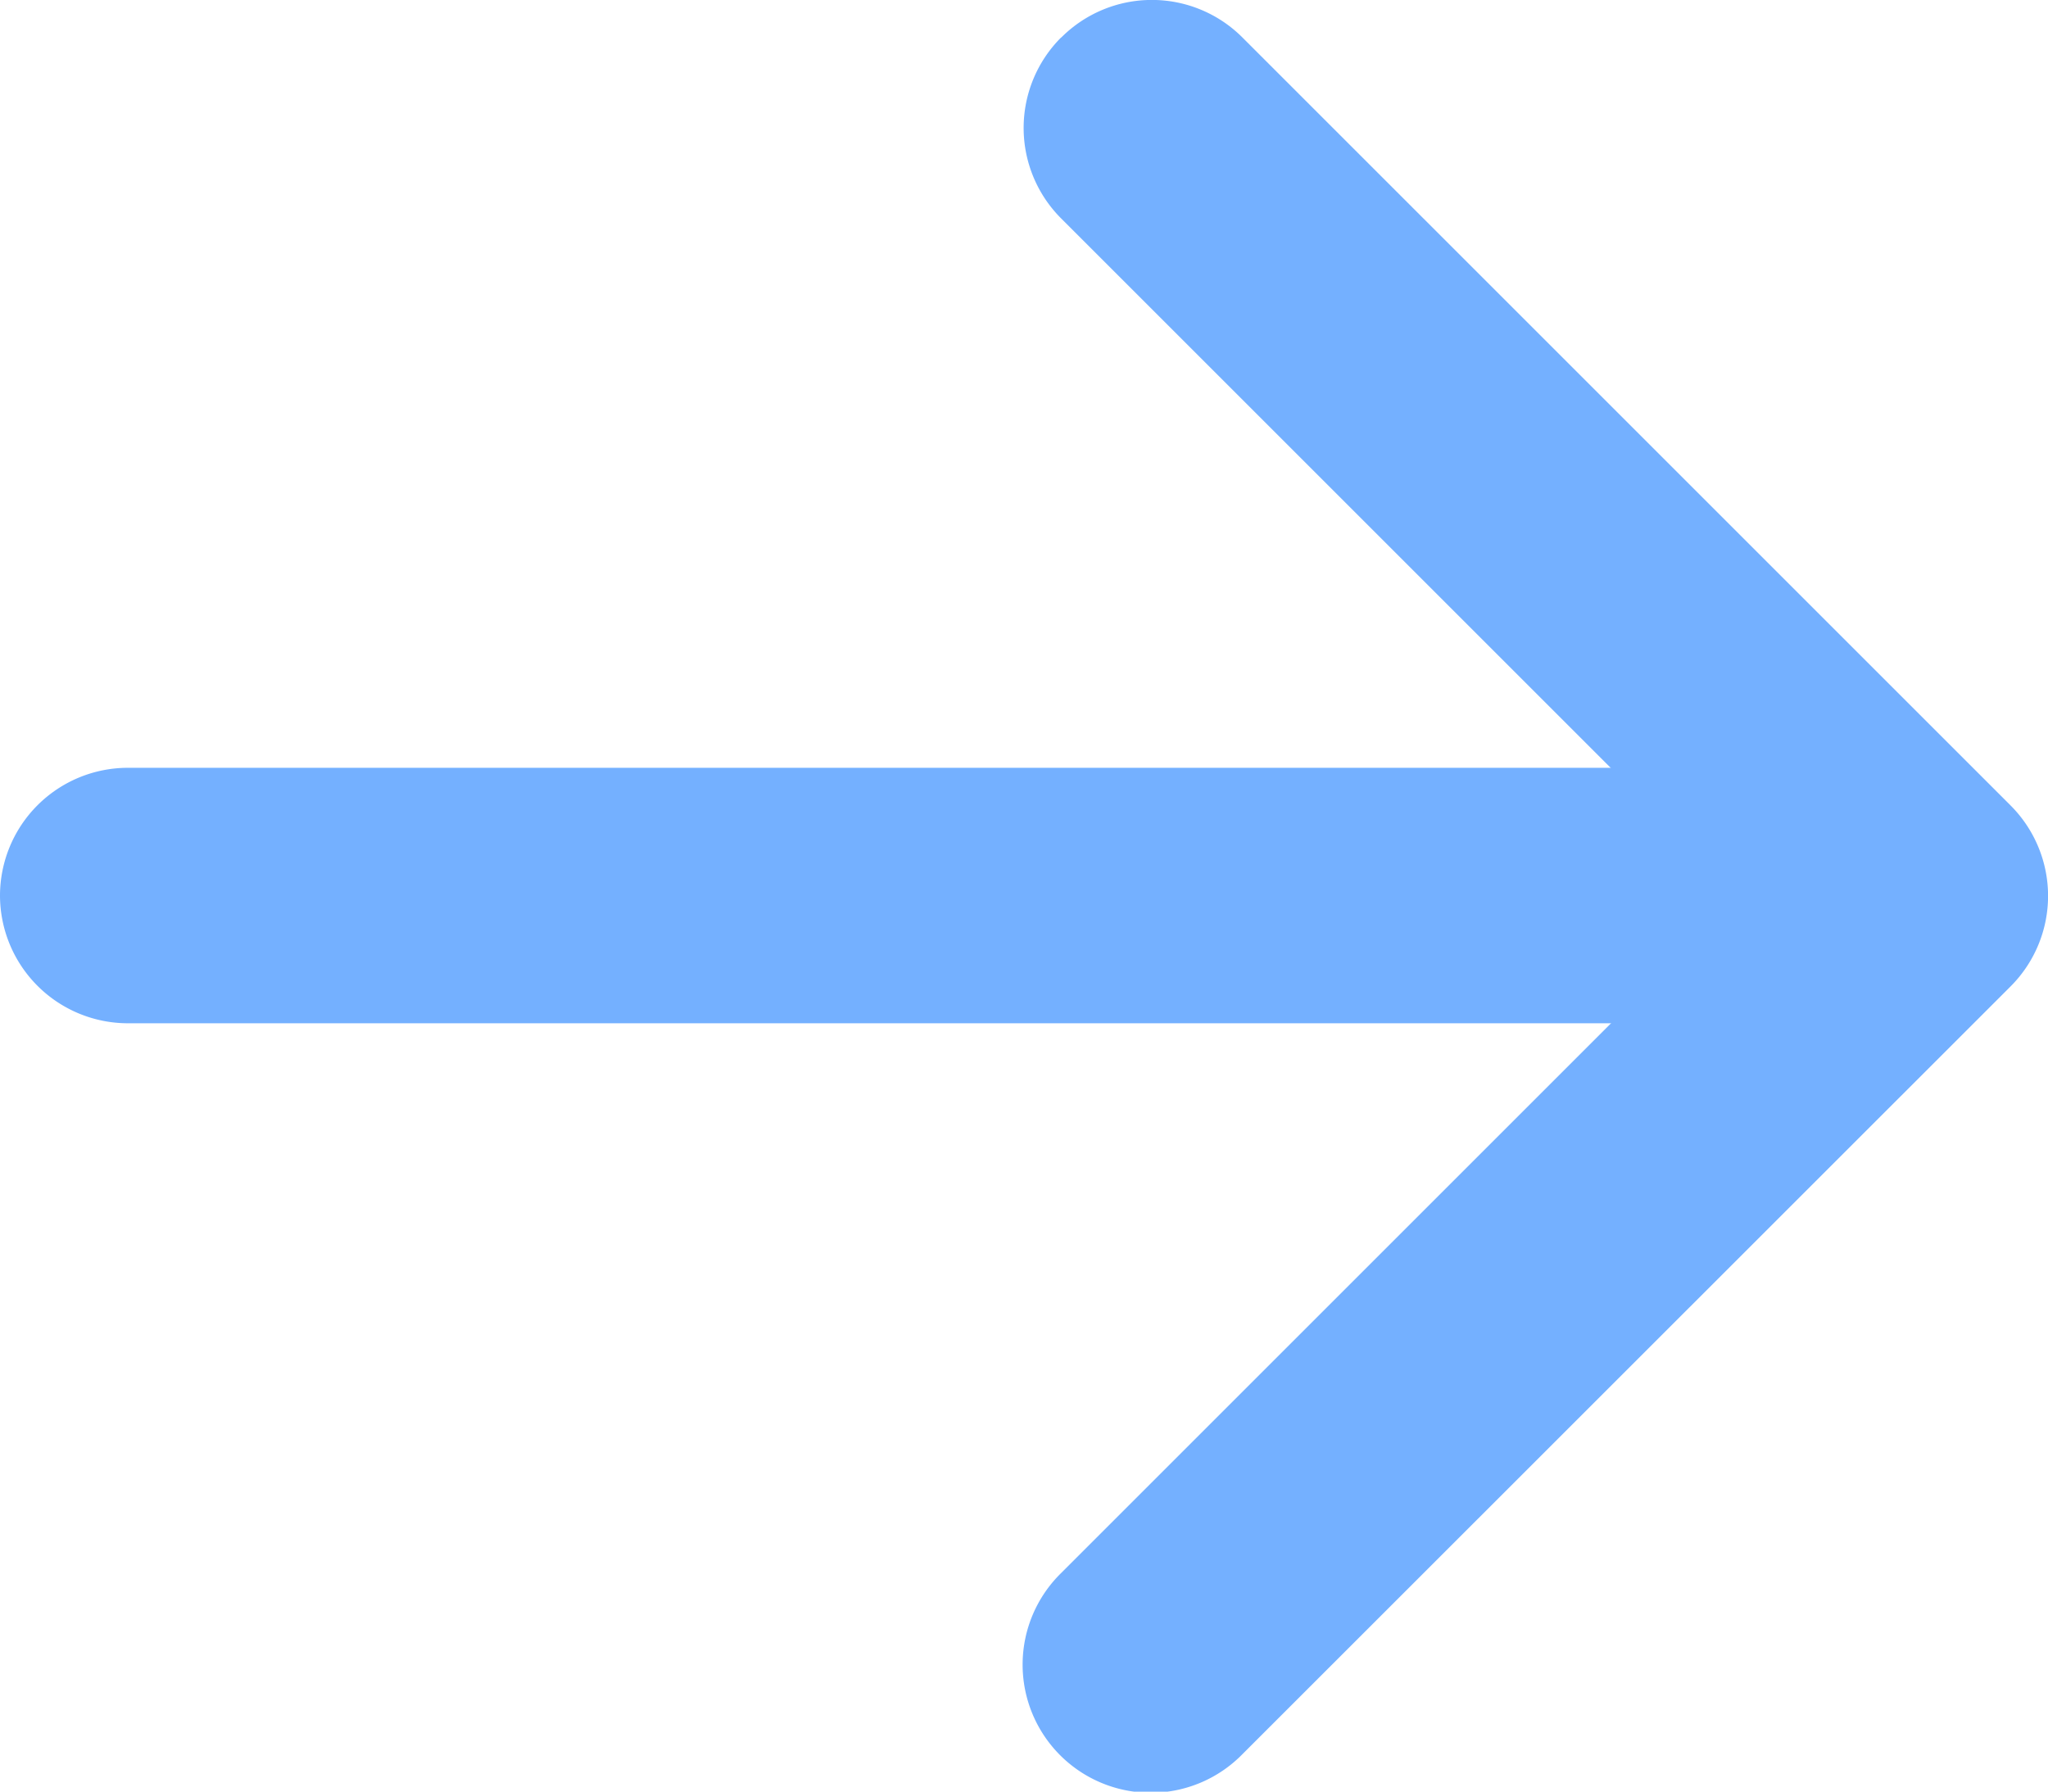 <svg xmlns="http://www.w3.org/2000/svg" width="10.419" height="9.117" viewBox="0 0 10.419 9.117">
  <g id="arrow-right-short" transform="translate(-9 -10.124)">
    <path id="Path_9848" data-name="Path 9848" d="M18.19,10.315a.651.651,0,0,1,.922,0l3.907,3.907a.651.651,0,0,1,0,.922L19.112,19.05a.652.652,0,1,1-.922-.922l3.446-3.446L18.19,11.236a.651.651,0,0,1,0-.922Z" transform="translate(-3.791)" fill="#74b0ff" fill-rule="evenodd"/>
    <path id="Path_9849" data-name="Path 9849" d="M9,17.526a.651.651,0,0,1,.651-.651h8.464a.651.651,0,1,1,0,1.3H9.651A.651.651,0,0,1,9,17.526Z" transform="translate(0 -2.844)" fill="#74b0ff" fill-rule="evenodd"/>
  </g>
</svg>
